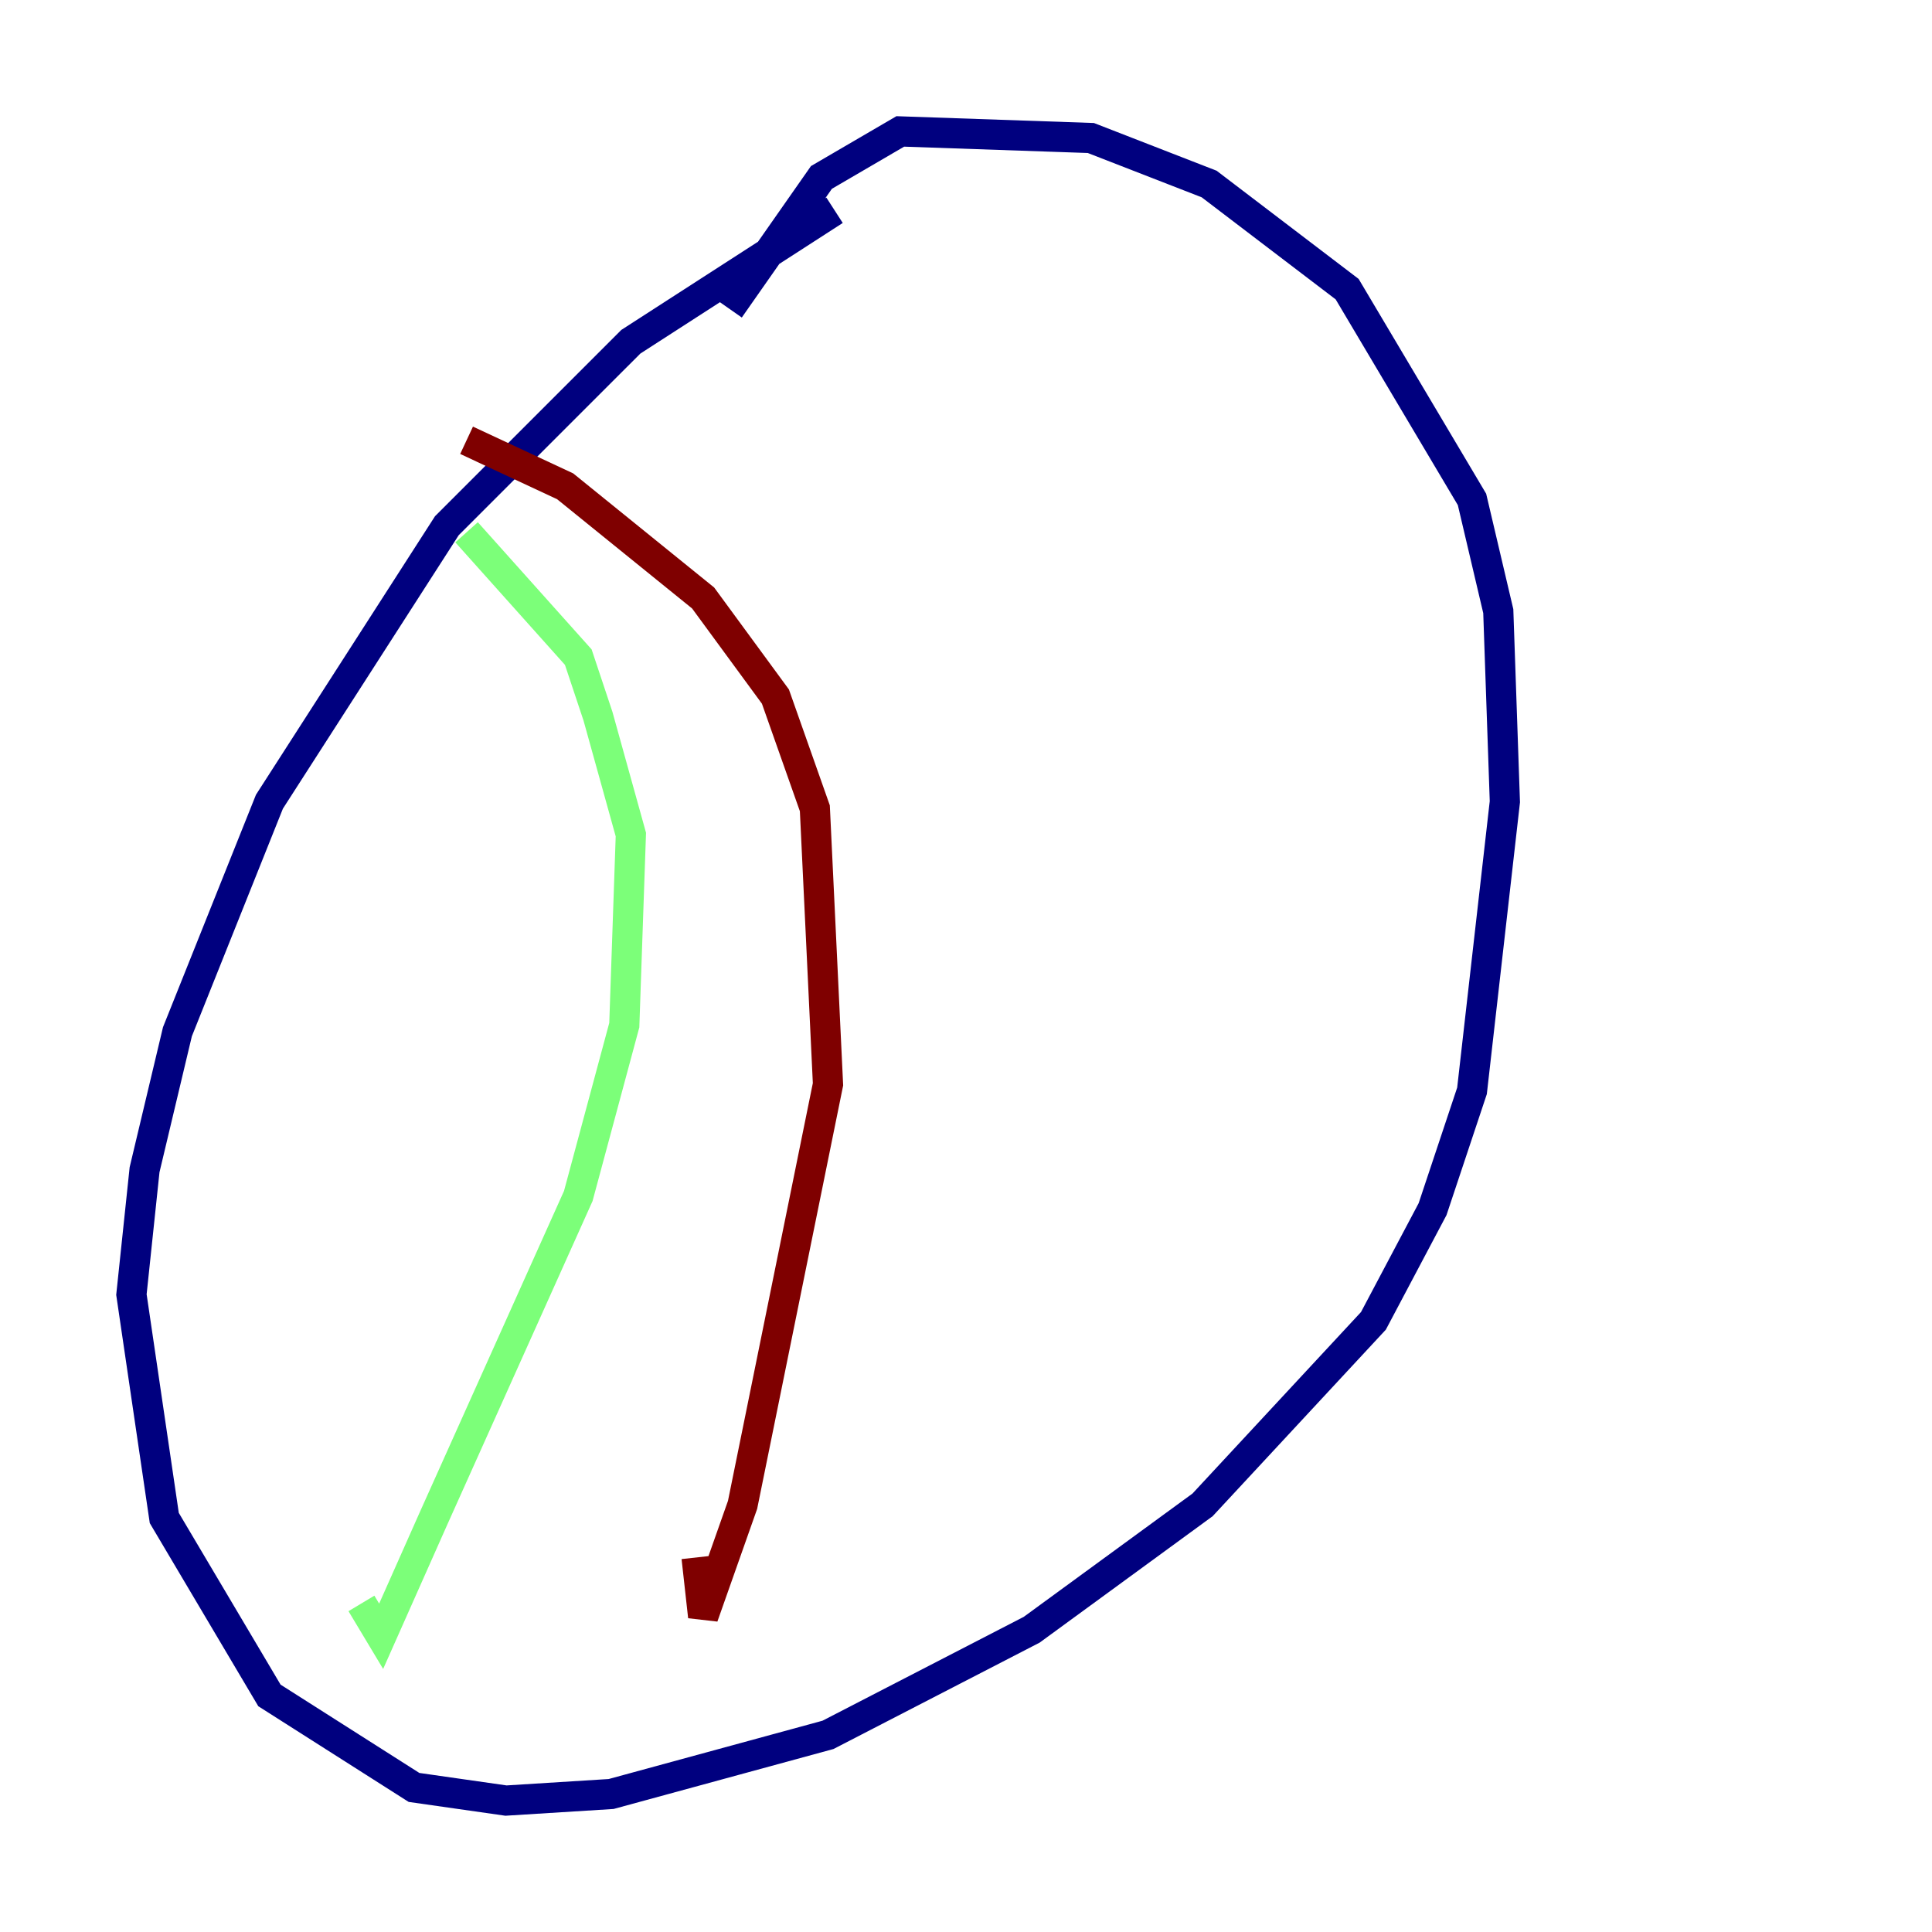 <?xml version="1.0" encoding="utf-8" ?>
<svg baseProfile="tiny" height="128" version="1.2" viewBox="0,0,128,128" width="128" xmlns="http://www.w3.org/2000/svg" xmlns:ev="http://www.w3.org/2001/xml-events" xmlns:xlink="http://www.w3.org/1999/xlink"><defs /><polyline fill="none" points="55.292,13.932 41.796,22.64 29.605,34.83 17.85,53.116 11.755,68.354 9.578,77.497 8.707,85.769 10.884,100.571 17.85,112.326 27.429,118.422 33.524,119.293 40.49,118.857 54.857,114.939 68.354,107.973 79.674,99.701 90.993,87.51 94.912,80.109 97.524,72.272 99.701,53.116 99.265,40.49 97.524,33.088 89.252,19.157 80.109,12.191 72.272,9.143 59.646,8.707 54.422,11.755 48.327,20.463" stroke="#00007f" stroke-width="2" /><polyline fill="none" points="30.912,35.265 38.313,43.537 39.619,47.456 41.796,55.292 41.361,67.918 38.313,79.238 28.735,100.571 25.252,108.408 23.946,106.231" stroke="#7cff79" stroke-width="2" /><polyline fill="none" points="30.912,29.17 37.442,32.218 46.585,39.619 51.374,46.15 53.986,53.551 54.857,71.837 49.197,99.701 46.585,107.102 46.15,103.184" stroke="#7f0000" stroke-width="2" /></svg>